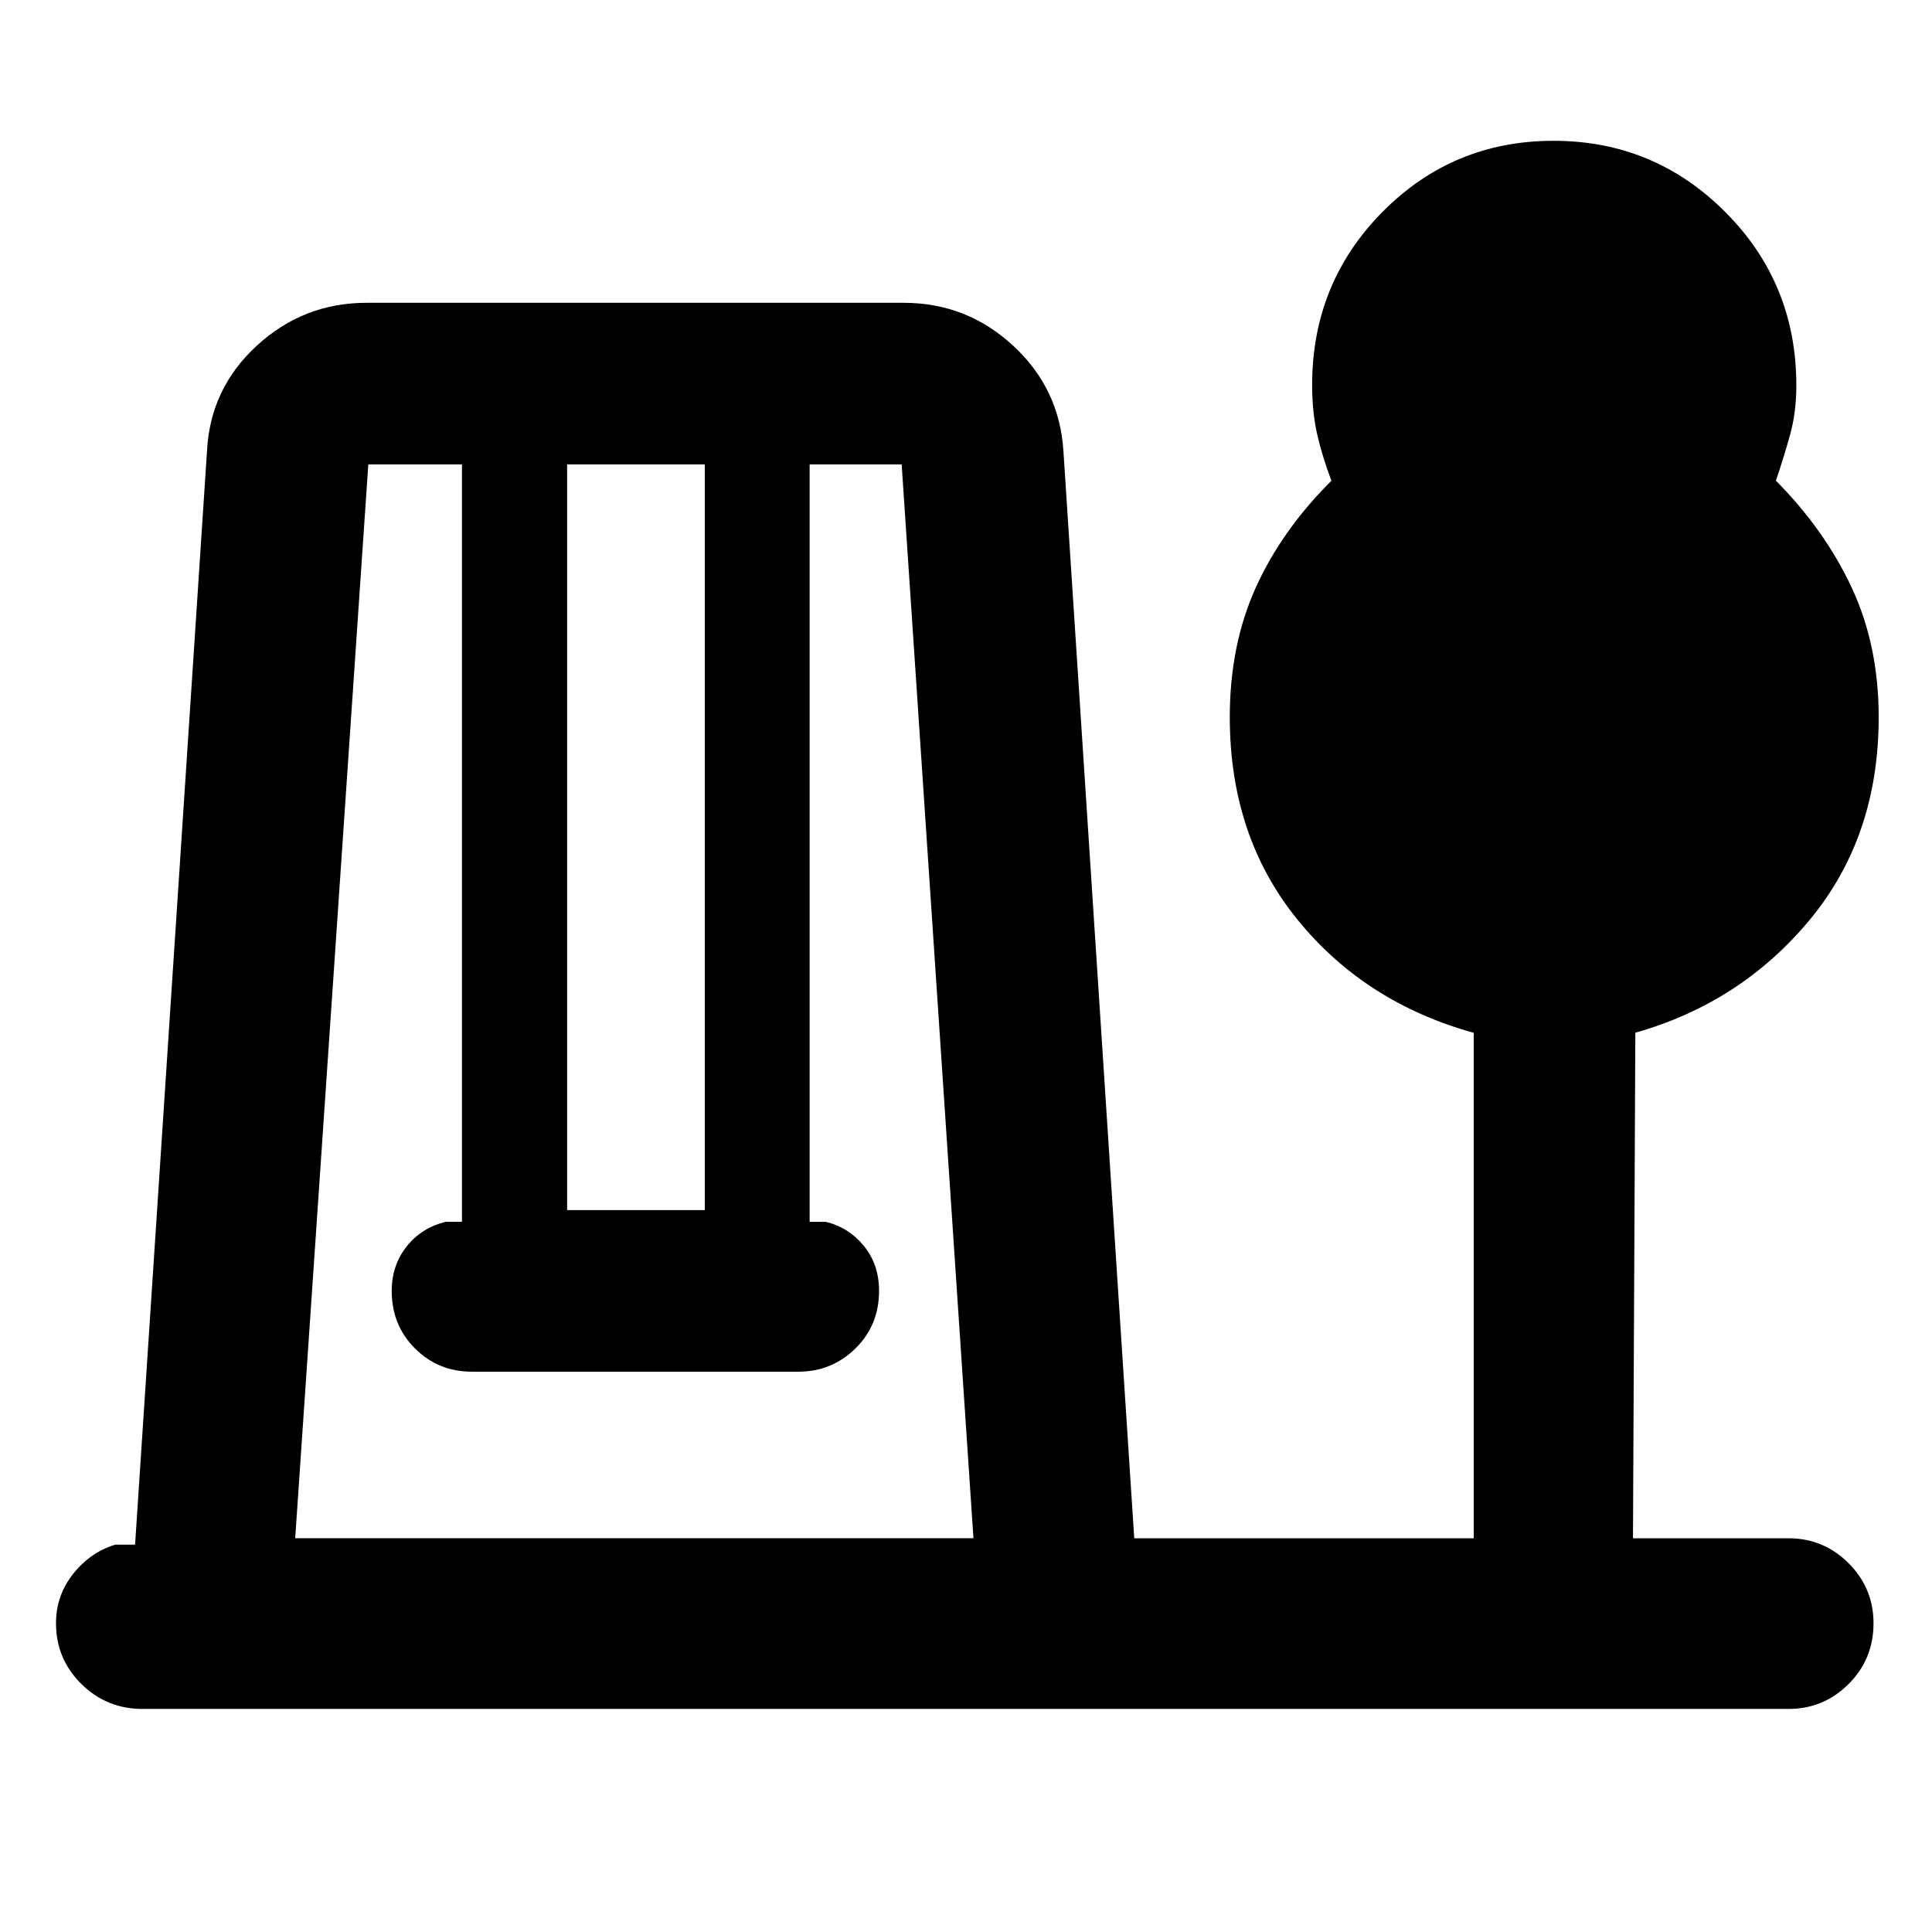<svg xmlns="http://www.w3.org/2000/svg" height="40" viewBox="0 -960 960 960" width="40"><path d="M70.8-110.84q-17.84 0-30.41-12.44-12.56-12.44-12.56-30.15 0-13.76 8.5-24.5 8.51-10.75 20.88-14.52h9.91l35.73-543.32q1.54-31.11 24.72-52.44t54.54-21.33h266.91q31.38 0 54.44 21.34t24.96 52.51l35.18 540.04h168.7v-251.14q-54.2-15.04-87.72-56.41-33.51-41.37-33.51-100.46 0-35.77 12.89-64.32 12.9-28.55 37.61-53.15-4.65-12.31-7.12-23.29-2.46-10.98-2.46-24.28 0-50.67 34.95-86 34.96-35.34 84.99-35.34 50.03 0 85.34 35.38 35.32 35.37 35.32 86.16 0 13.2-3.02 24.2-3.03 11.01-7.13 23.14 24.38 24.61 37.72 53.28 13.35 28.66 13.35 64.23 0 59.29-34.18 100.59-34.18 41.3-86.74 56.21l-1.17 251.2h77.28q17.45 0 29.85 12.39 12.39 12.4 12.39 29.85 0 17.83-12.39 30.2-12.4 12.37-29.85 12.37H70.8Zm75.88-84.81H483.7l-35.67-533.6H402.3v376.37h8q11.47 2.78 18.98 12 7.52 9.21 7.52 22.34 0 17.04-11.74 28.58-11.73 11.55-28.43 11.55h-162.2q-16.65 0-28.22-11.55-11.57-11.54-11.57-28.58 0-12.66 7.36-22.03 7.36-9.36 19.54-12.33h8v-376.35h-46.53l-36.33 533.6ZM281.8-358.7h68.41v-370.55H281.8v370.55Z"/></svg>